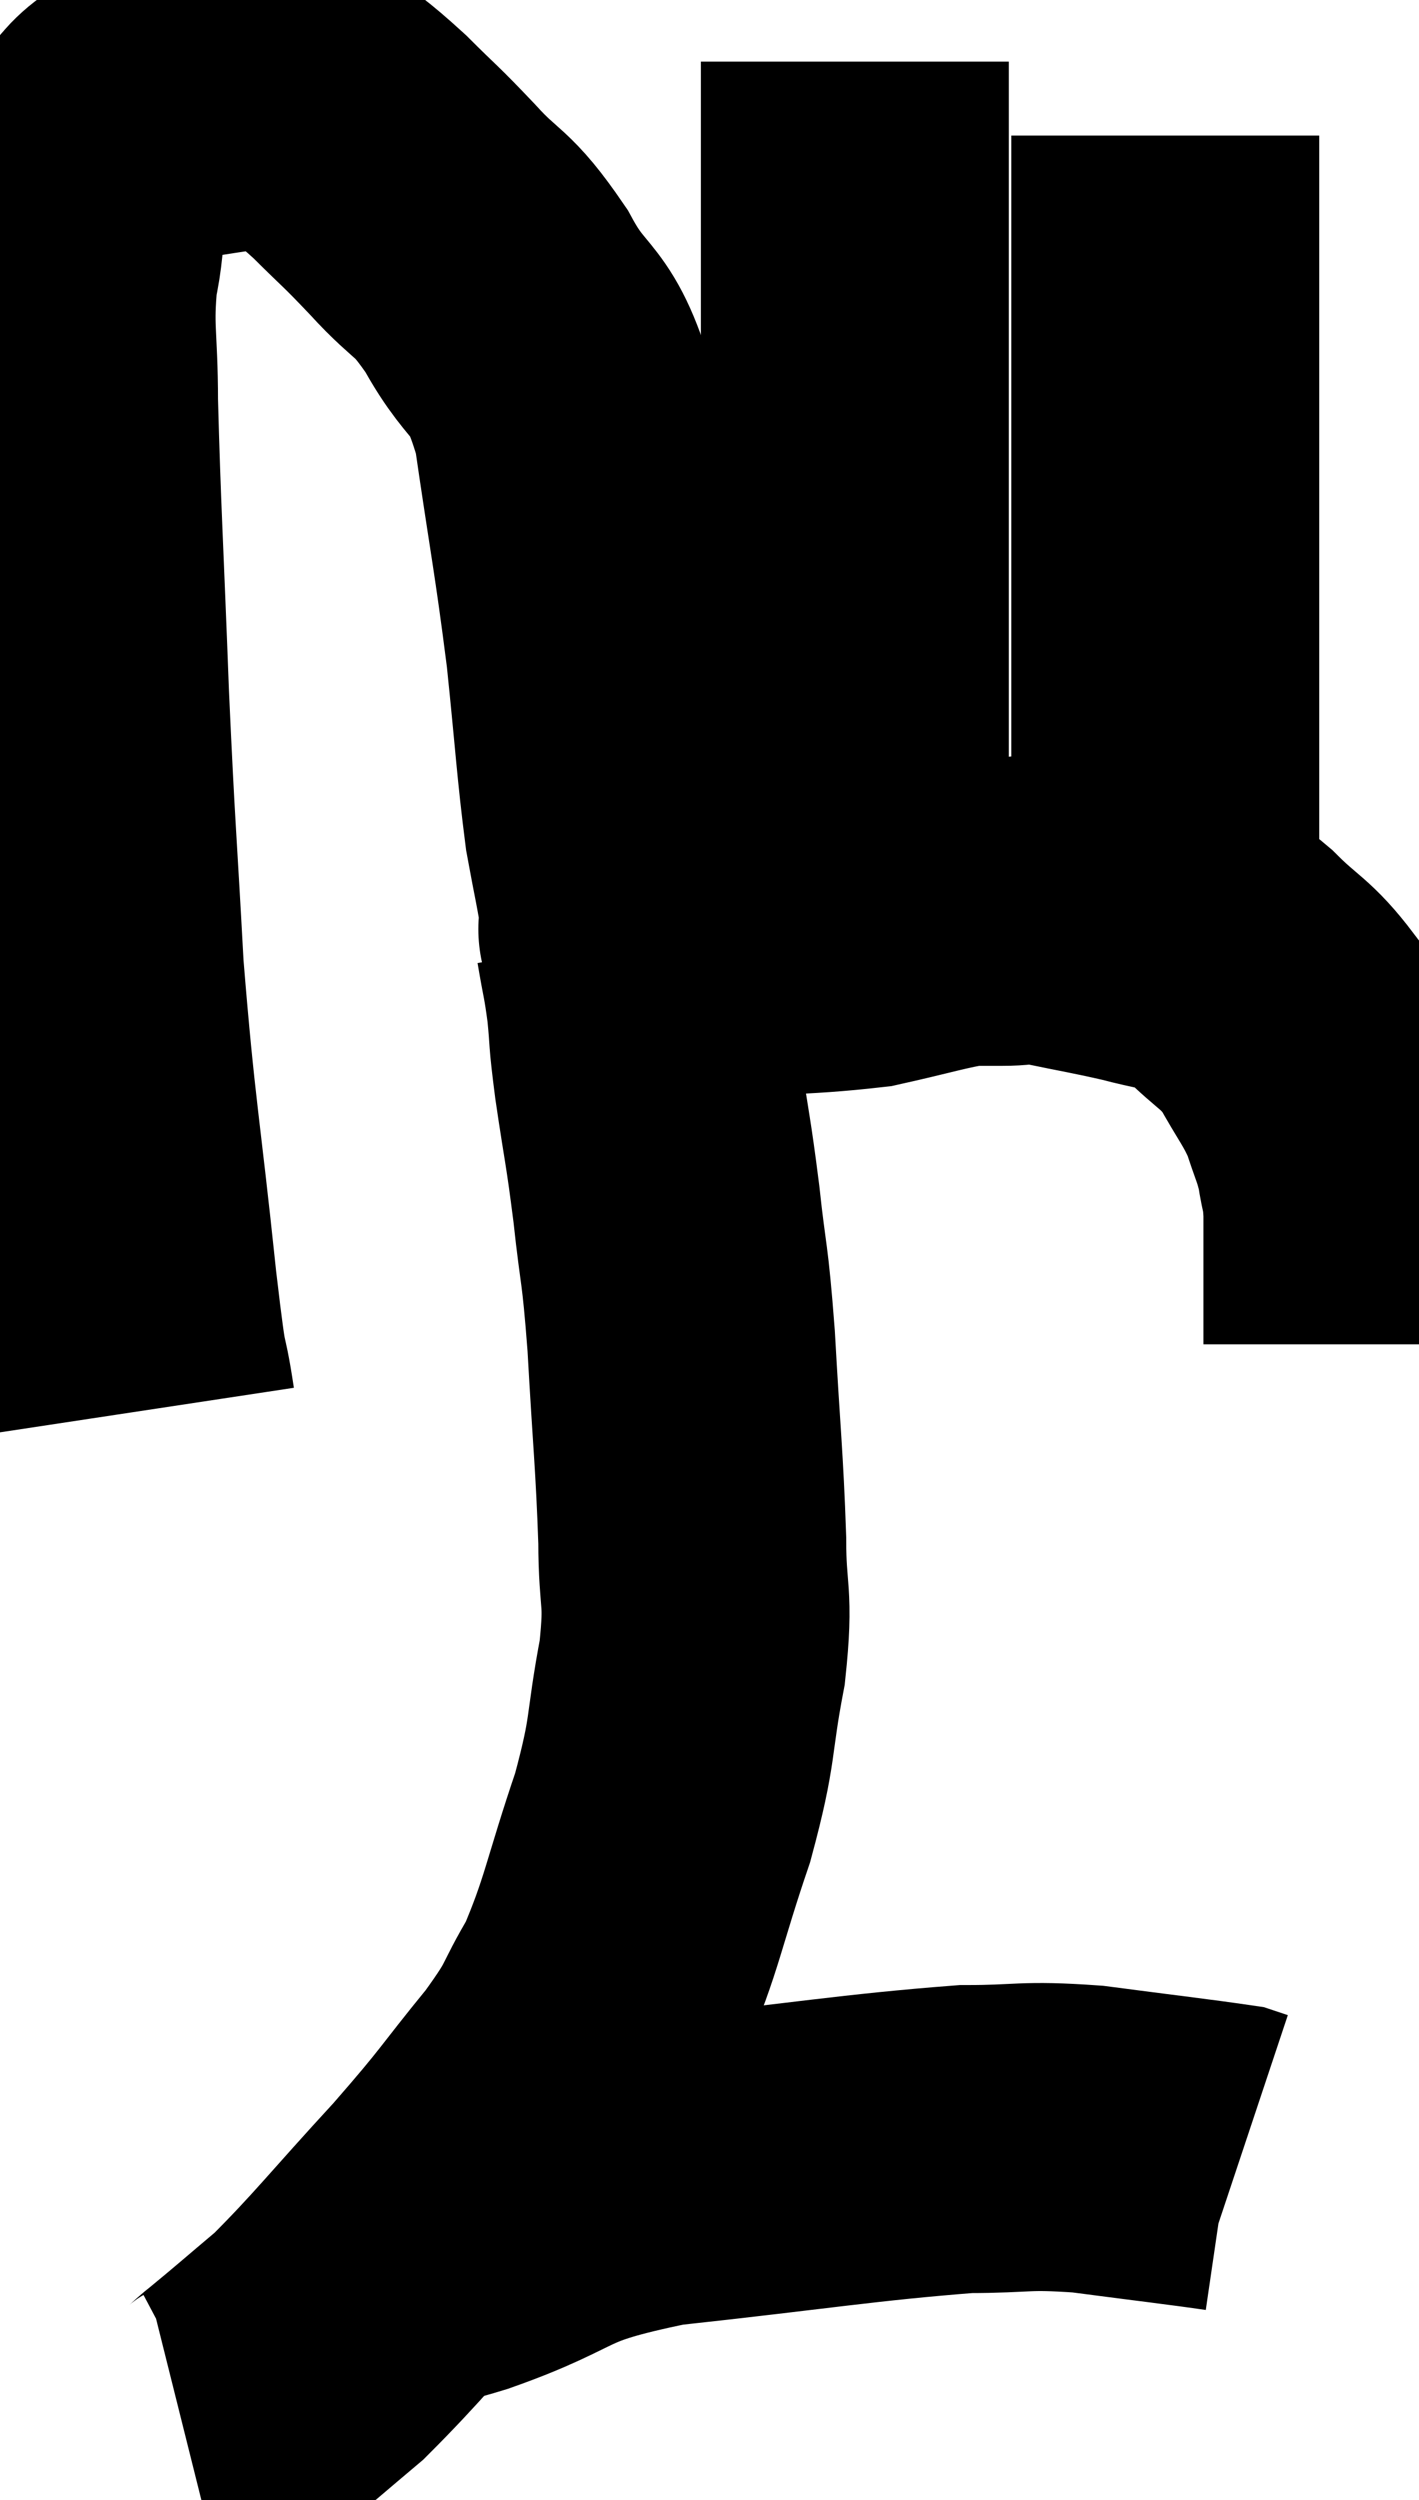 <svg xmlns="http://www.w3.org/2000/svg" viewBox="9.88 5.48 23.04 40.58" width="23.04" height="40.58"><path d="M 12.18 28.38 C 12.03 27.39, 12.09 28.185, 11.88 26.4 C 11.61 23.82, 11.535 23.64, 11.34 21.24 C 11.22 19.02, 11.205 19.11, 11.1 16.8 C 11.01 14.4, 10.965 13.725, 10.92 12 C 10.92 10.95, 10.83 10.83, 10.92 9.9 C 11.1 9.09, 10.92 8.94, 11.28 8.28 C 11.82 7.77, 11.67 7.575, 12.36 7.26 C 13.2 7.14, 13.455 7.08, 14.04 7.02 C 14.37 7.02, 14.28 6.81, 14.7 7.02 C 15.21 7.44, 15.21 7.395, 15.72 7.86 C 16.23 8.37, 16.185 8.295, 16.74 8.88 C 17.34 9.54, 17.355 9.345, 17.94 10.2 C 18.51 11.25, 18.66 10.845, 19.08 12.3 C 19.35 14.16, 19.41 14.37, 19.62 16.02 C 19.77 17.46, 19.785 17.85, 19.92 18.9 C 20.04 19.56, 20.1 19.8, 20.16 20.22 C 20.16 20.4, 20.16 20.49, 20.16 20.58 C 20.16 20.58, 20.13 20.535, 20.16 20.58 C 20.22 20.67, 20.115 20.7, 20.28 20.76 C 20.55 20.79, 19.905 20.85, 20.82 20.82 C 22.38 20.73, 22.755 20.775, 23.94 20.64 C 24.75 20.46, 25.005 20.37, 25.56 20.28 C 25.86 20.28, 25.815 20.28, 26.16 20.28 C 26.55 20.28, 26.385 20.205, 26.94 20.28 C 27.66 20.43, 27.795 20.445, 28.38 20.58 C 28.83 20.7, 28.92 20.685, 29.28 20.82 C 29.55 20.97, 29.43 20.79, 29.82 21.12 C 30.33 21.63, 30.42 21.585, 30.84 22.14 C 31.17 22.74, 31.26 22.8, 31.5 23.34 C 31.65 23.82, 31.695 23.85, 31.8 24.3 C 31.86 24.72, 31.89 24.615, 31.92 25.14 C 31.92 25.77, 31.92 26.01, 31.92 26.4 C 31.92 26.55, 31.92 26.505, 31.92 26.7 C 31.92 26.94, 31.92 27.03, 31.92 27.18 L 31.92 27.3" fill="none" stroke="black" stroke-width="5"></path><path d="M 23.76 19.38 C 23.76 16.68, 23.76 16.98, 23.76 13.98 C 23.76 10.68, 23.76 9.255, 23.76 7.38 C 23.76 6.93, 23.76 6.705, 23.76 6.48 L 23.76 6.48" fill="none" stroke="black" stroke-width="5"></path><path d="M 28.8 20.22 C 28.8 17.13, 28.8 16.725, 28.8 14.04 C 28.8 11.76, 28.8 10.92, 28.8 9.48 C 28.8 8.88, 28.8 8.73, 28.8 8.28 L 28.8 7.68" fill="none" stroke="black" stroke-width="5"></path><path d="M 20.1 20.7 C 20.19 21.24, 20.205 21.21, 20.28 21.78 C 20.34 22.38, 20.295 22.17, 20.4 22.98 C 20.55 24, 20.565 23.955, 20.7 25.02 C 20.82 26.13, 20.835 25.875, 20.94 27.24 C 21.03 28.86, 21.075 29.175, 21.12 30.48 C 21.12 31.47, 21.24 31.335, 21.12 32.46 C 20.88 33.72, 21 33.645, 20.64 34.98 C 20.16 36.39, 20.145 36.72, 19.68 37.8 C 19.23 38.55, 19.41 38.43, 18.78 39.3 C 17.97 40.29, 18.09 40.215, 17.16 41.28 C 16.11 42.42, 15.87 42.75, 15.06 43.56 C 14.49 44.04, 14.34 44.175, 13.92 44.52 C 13.65 44.73, 13.635 44.805, 13.38 44.94 L 12.9 45.06" fill="none" stroke="black" stroke-width="5"></path><path d="M 16.86 41.88 C 17.1 41.88, 16.41 42.165, 17.34 41.88 C 18.96 41.31, 18.525 41.16, 20.58 40.74 C 23.07 40.47, 23.82 40.335, 25.56 40.2 C 26.55 40.2, 26.475 40.125, 27.54 40.2 C 28.68 40.35, 29.205 40.41, 29.82 40.5 L 30 40.56" fill="none" stroke="black" stroke-width="5"></path></svg>
